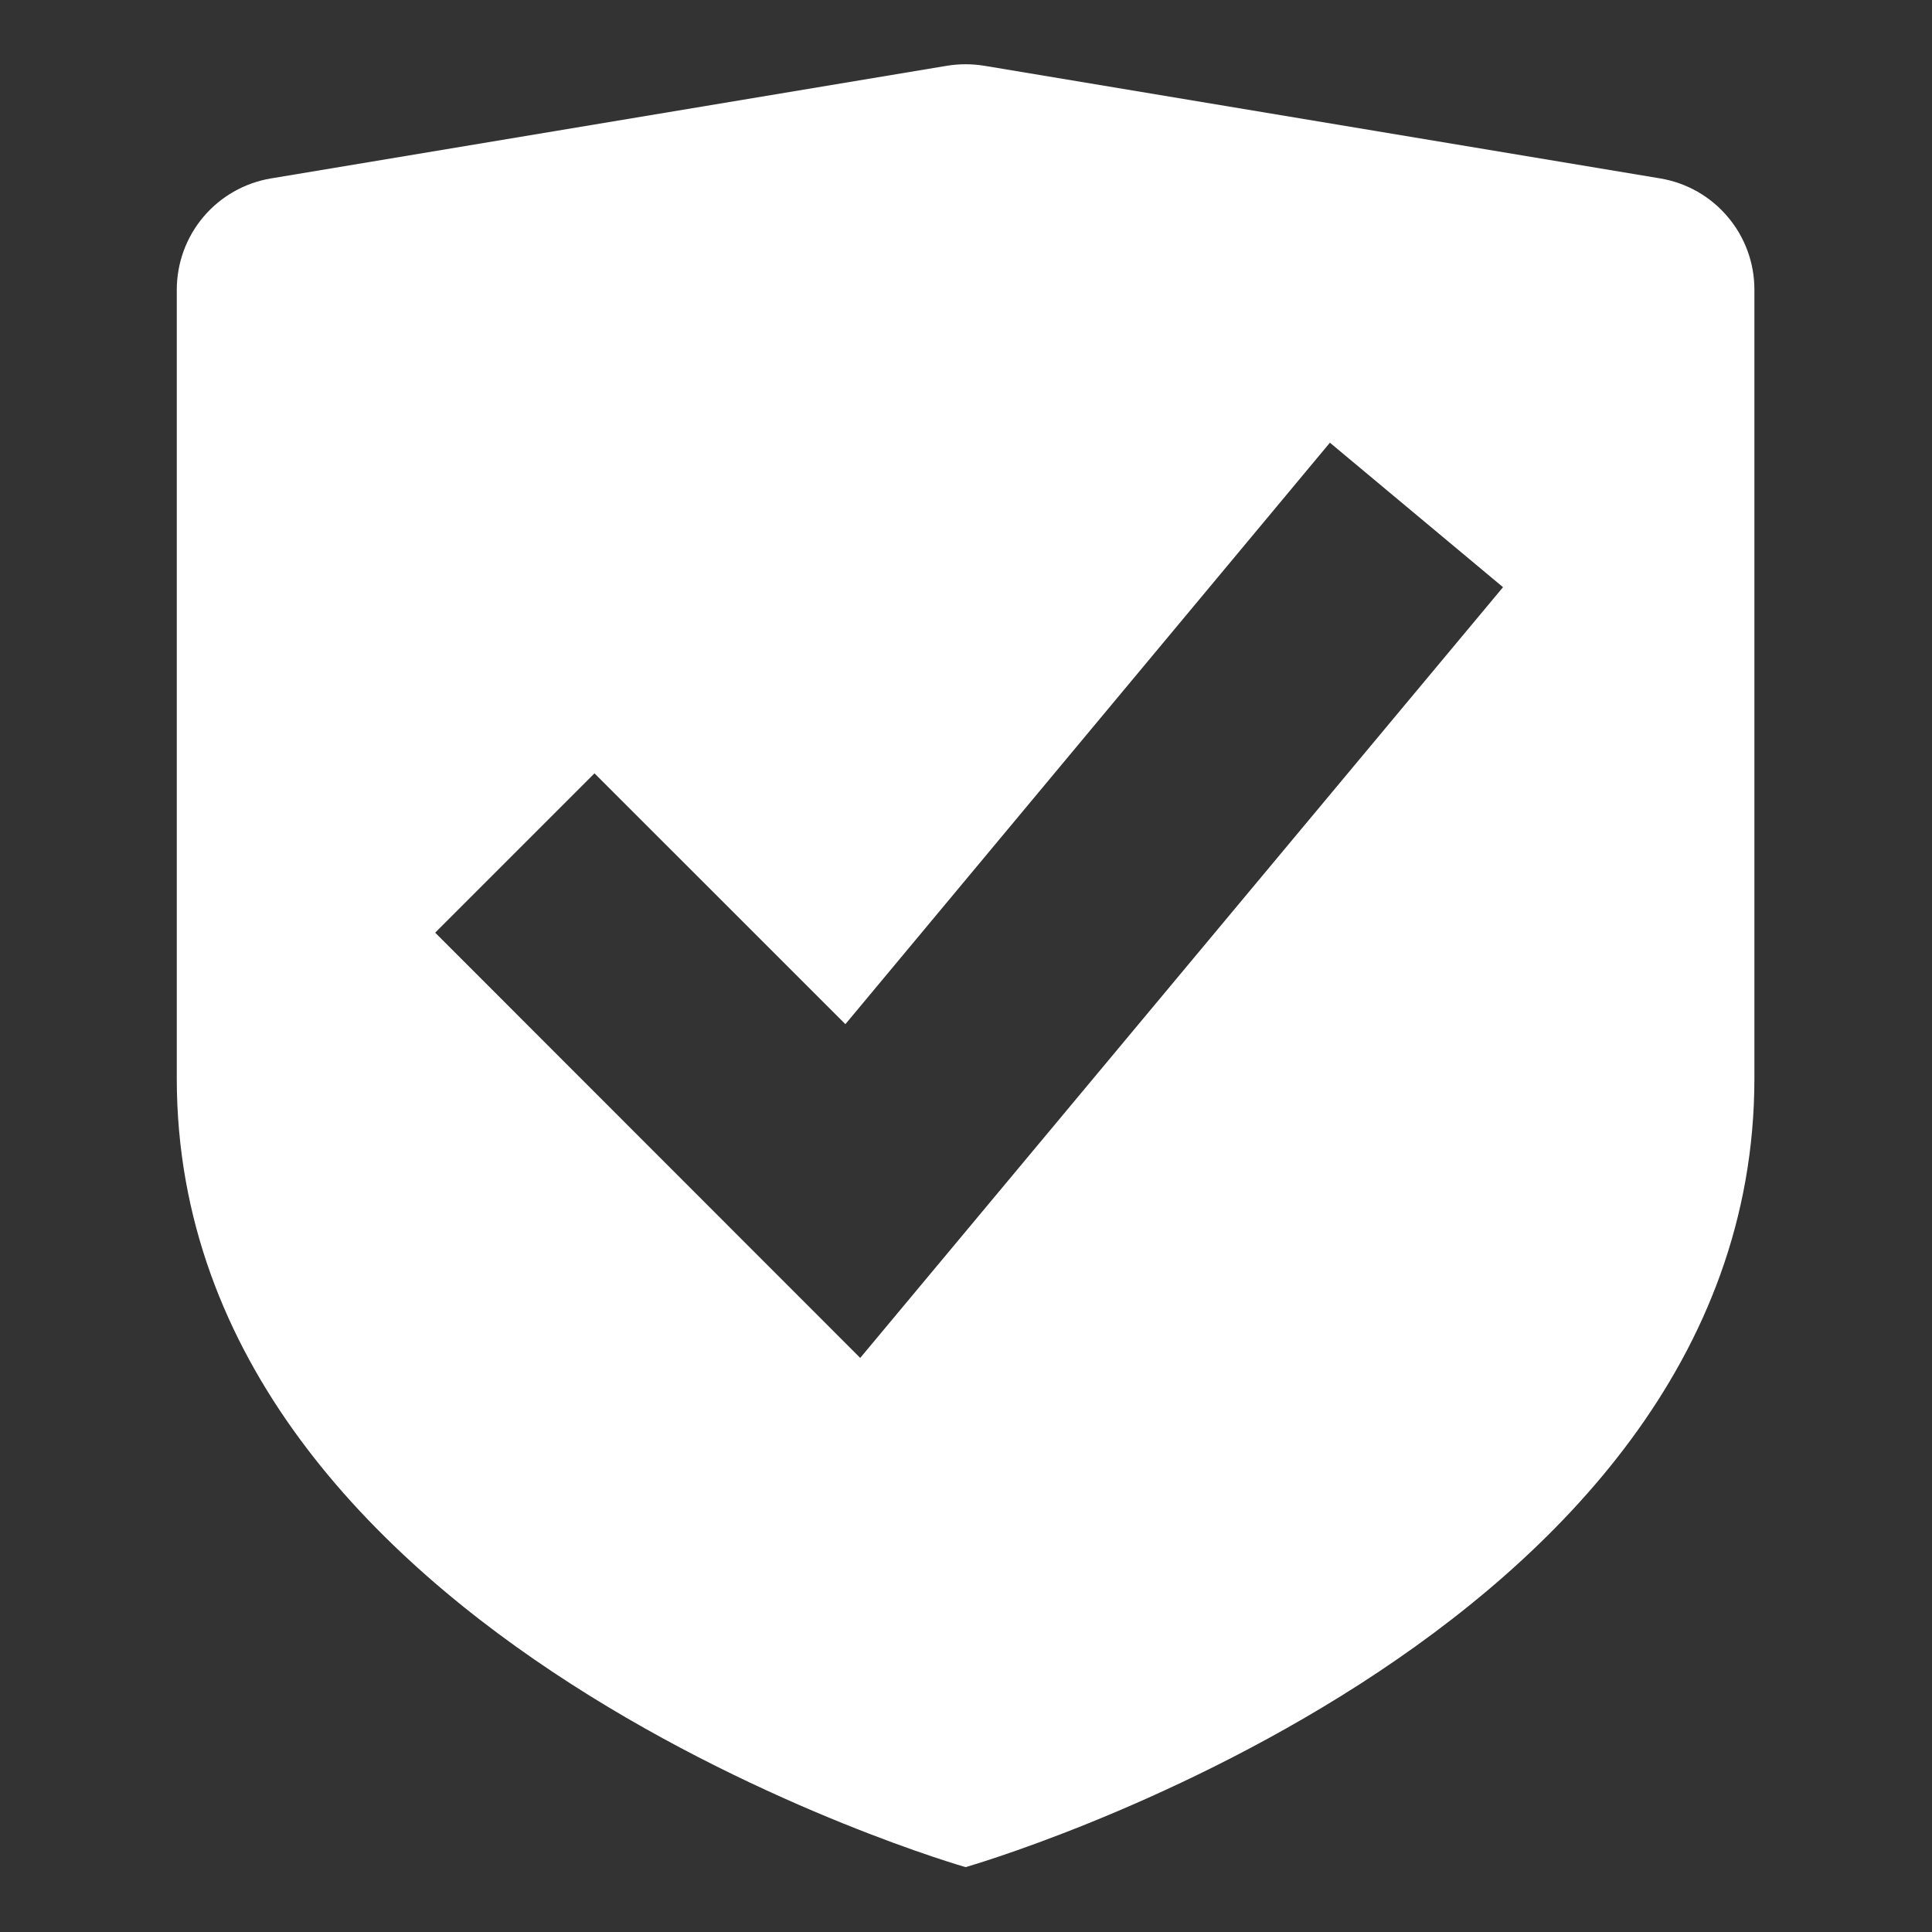 <svg width="28" height="28" viewBox="0 0 28 28" fill="none" xmlns="http://www.w3.org/2000/svg">
<rect x="0" y="0" width="28" height="28" fill="#333333" stroke="none"/>
<g clip-path="url(#clip0_2_102)">
<path d="M24.063 2.586L14.264 0.953C14.085 0.924 13.903 0.924 13.725 0.953L3.926 2.586C3.545 2.65 3.199 2.847 2.949 3.142C2.7 3.436 2.563 3.81 2.562 4.197V15.629C2.562 23.794 13.994 27.06 13.994 27.06C13.994 27.06 25.426 23.794 25.426 15.629V4.197C25.426 3.81 25.289 3.436 25.039 3.142C24.79 2.847 24.444 2.65 24.063 2.586ZM12.467 19.68L6.307 13.517L8.616 11.208L12.252 14.843L19.274 6.416L21.783 8.51L12.467 19.68Z" fill="white"/>
</g>
<defs>
<clipPath id="clip0_2_102">
<rect width="26.13" height="26.13" fill="white" transform="translate(0.93 0.93)"/>
</clipPath>
</defs>
</svg>
